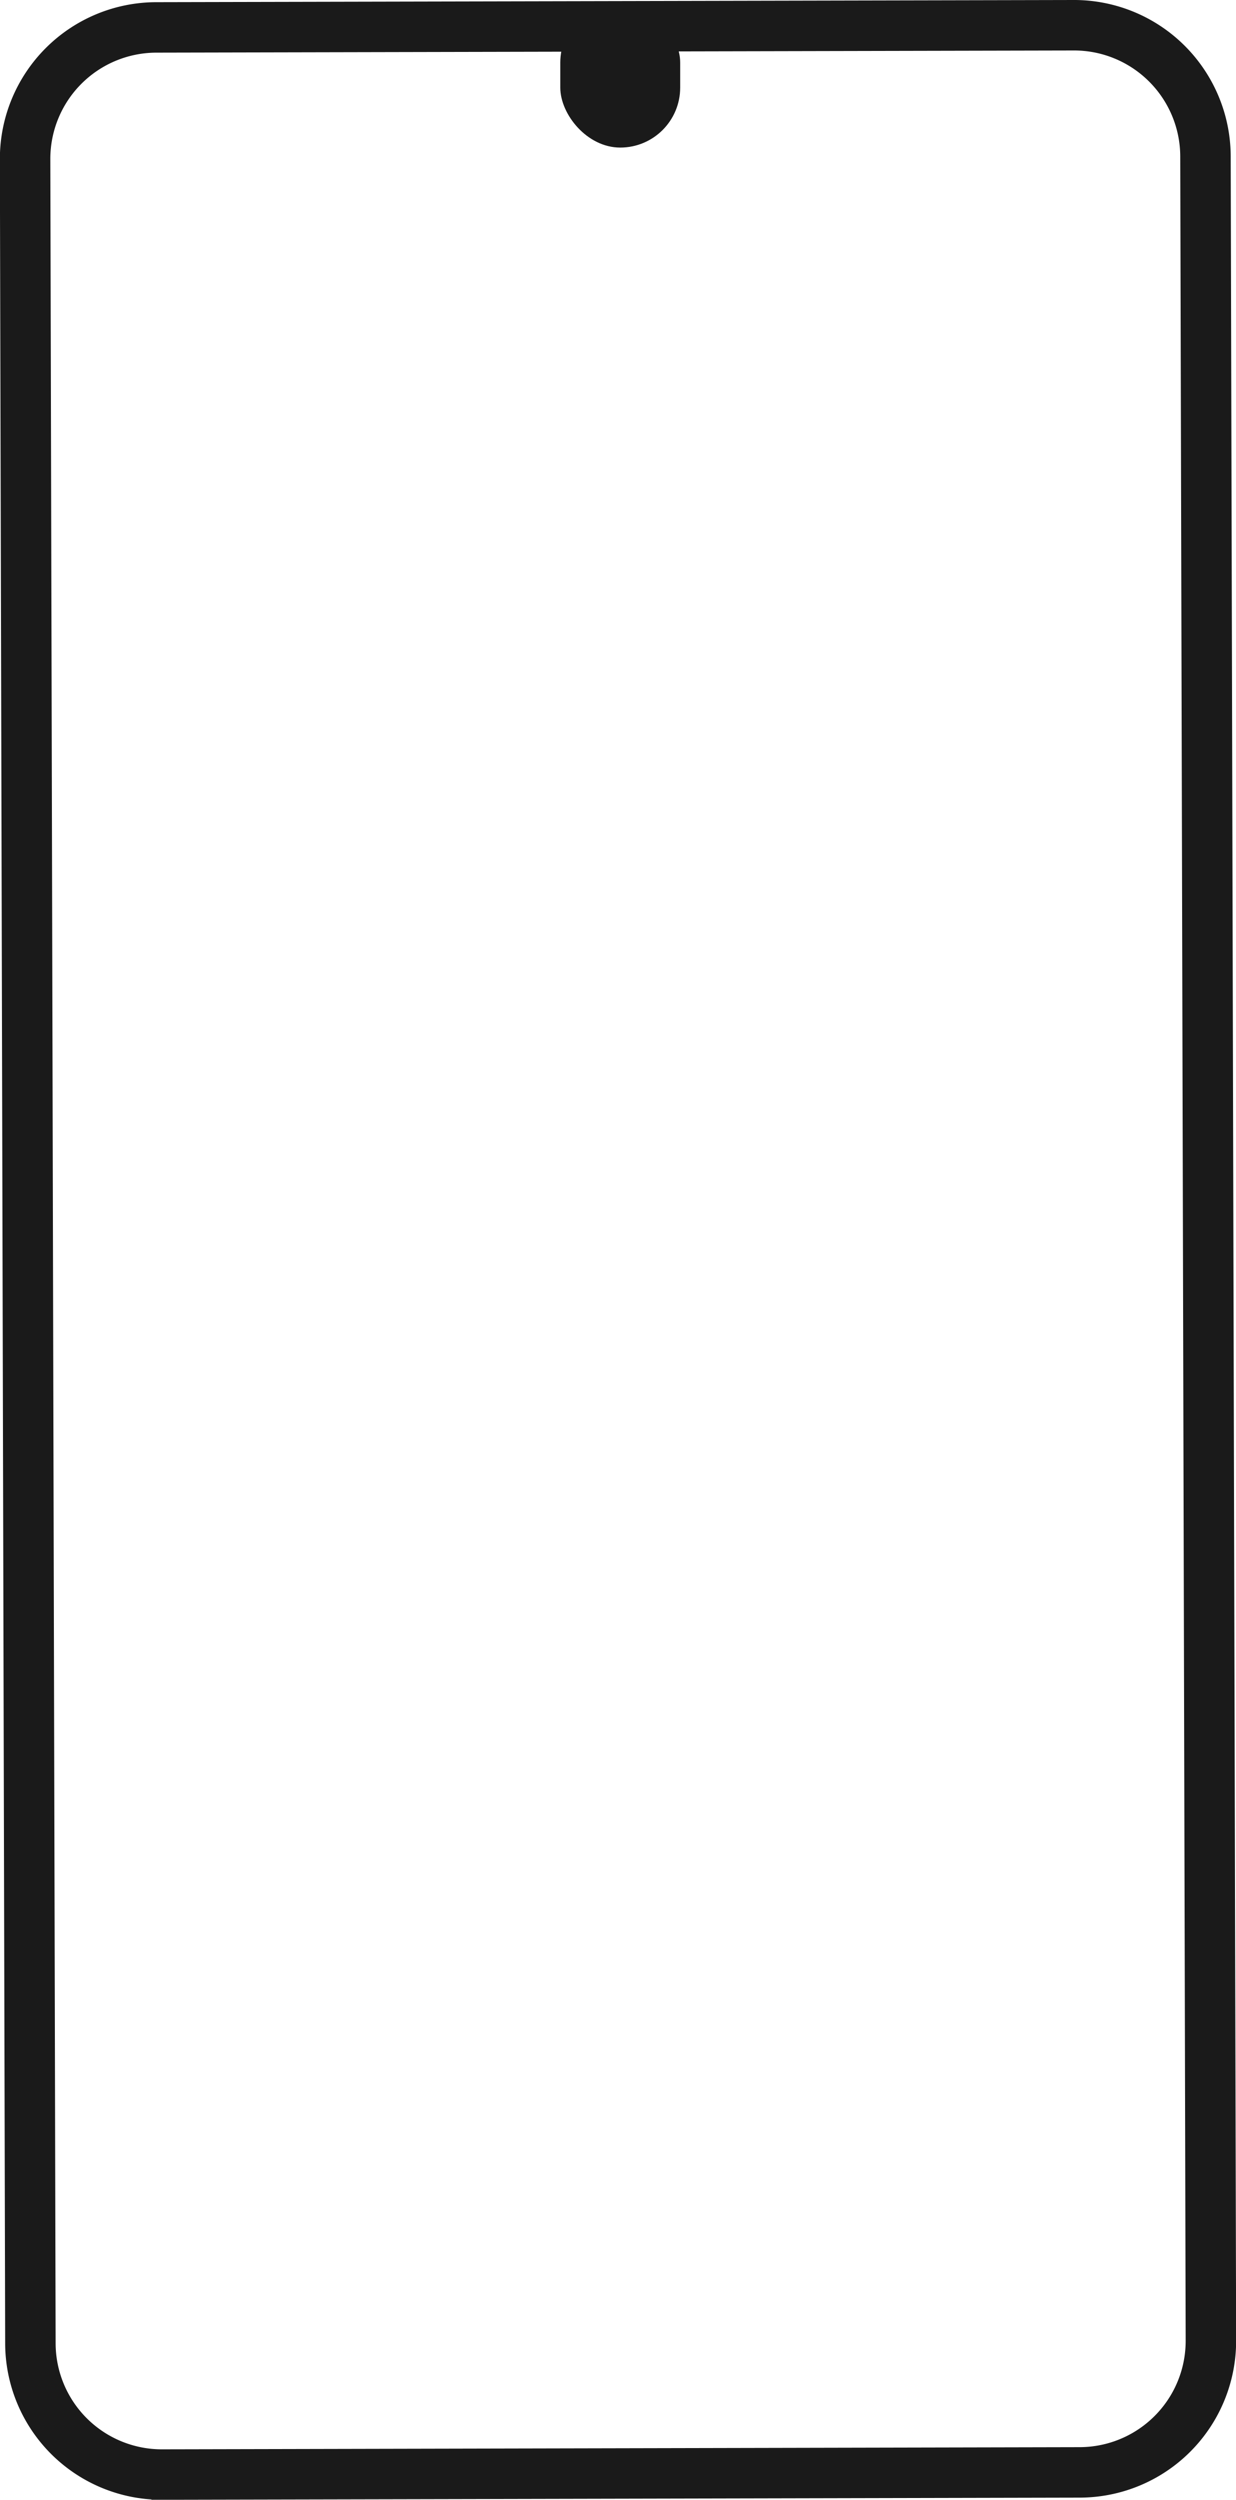 <svg id="Layer_1" data-name="Layer 1" xmlns="http://www.w3.org/2000/svg" viewBox="0 0 391.92 792.39"><defs><style>.cls-1{fill:none;stroke:#1a1a1a;stroke-miterlimit:10;stroke-width:16px;}.cls-2{fill:#1a1a1a;}</style></defs><title>m2</title><path class="cls-1" d="M658.39,899.51l-290.95.69a41.67,41.67,0,0,1-41.76-41.57L324,166.25a41.67,41.67,0,0,1,41.57-41.76l290.95-.69a41.67,41.67,0,0,1,41.76,41.57L700,857.75A41.67,41.67,0,0,1,658.39,899.51Z" transform="translate(-316.04 -115.8)"/><rect class="cls-2" x="177.66" y="0.83" width="38.02" height="45.95" rx="19.01"/></svg>